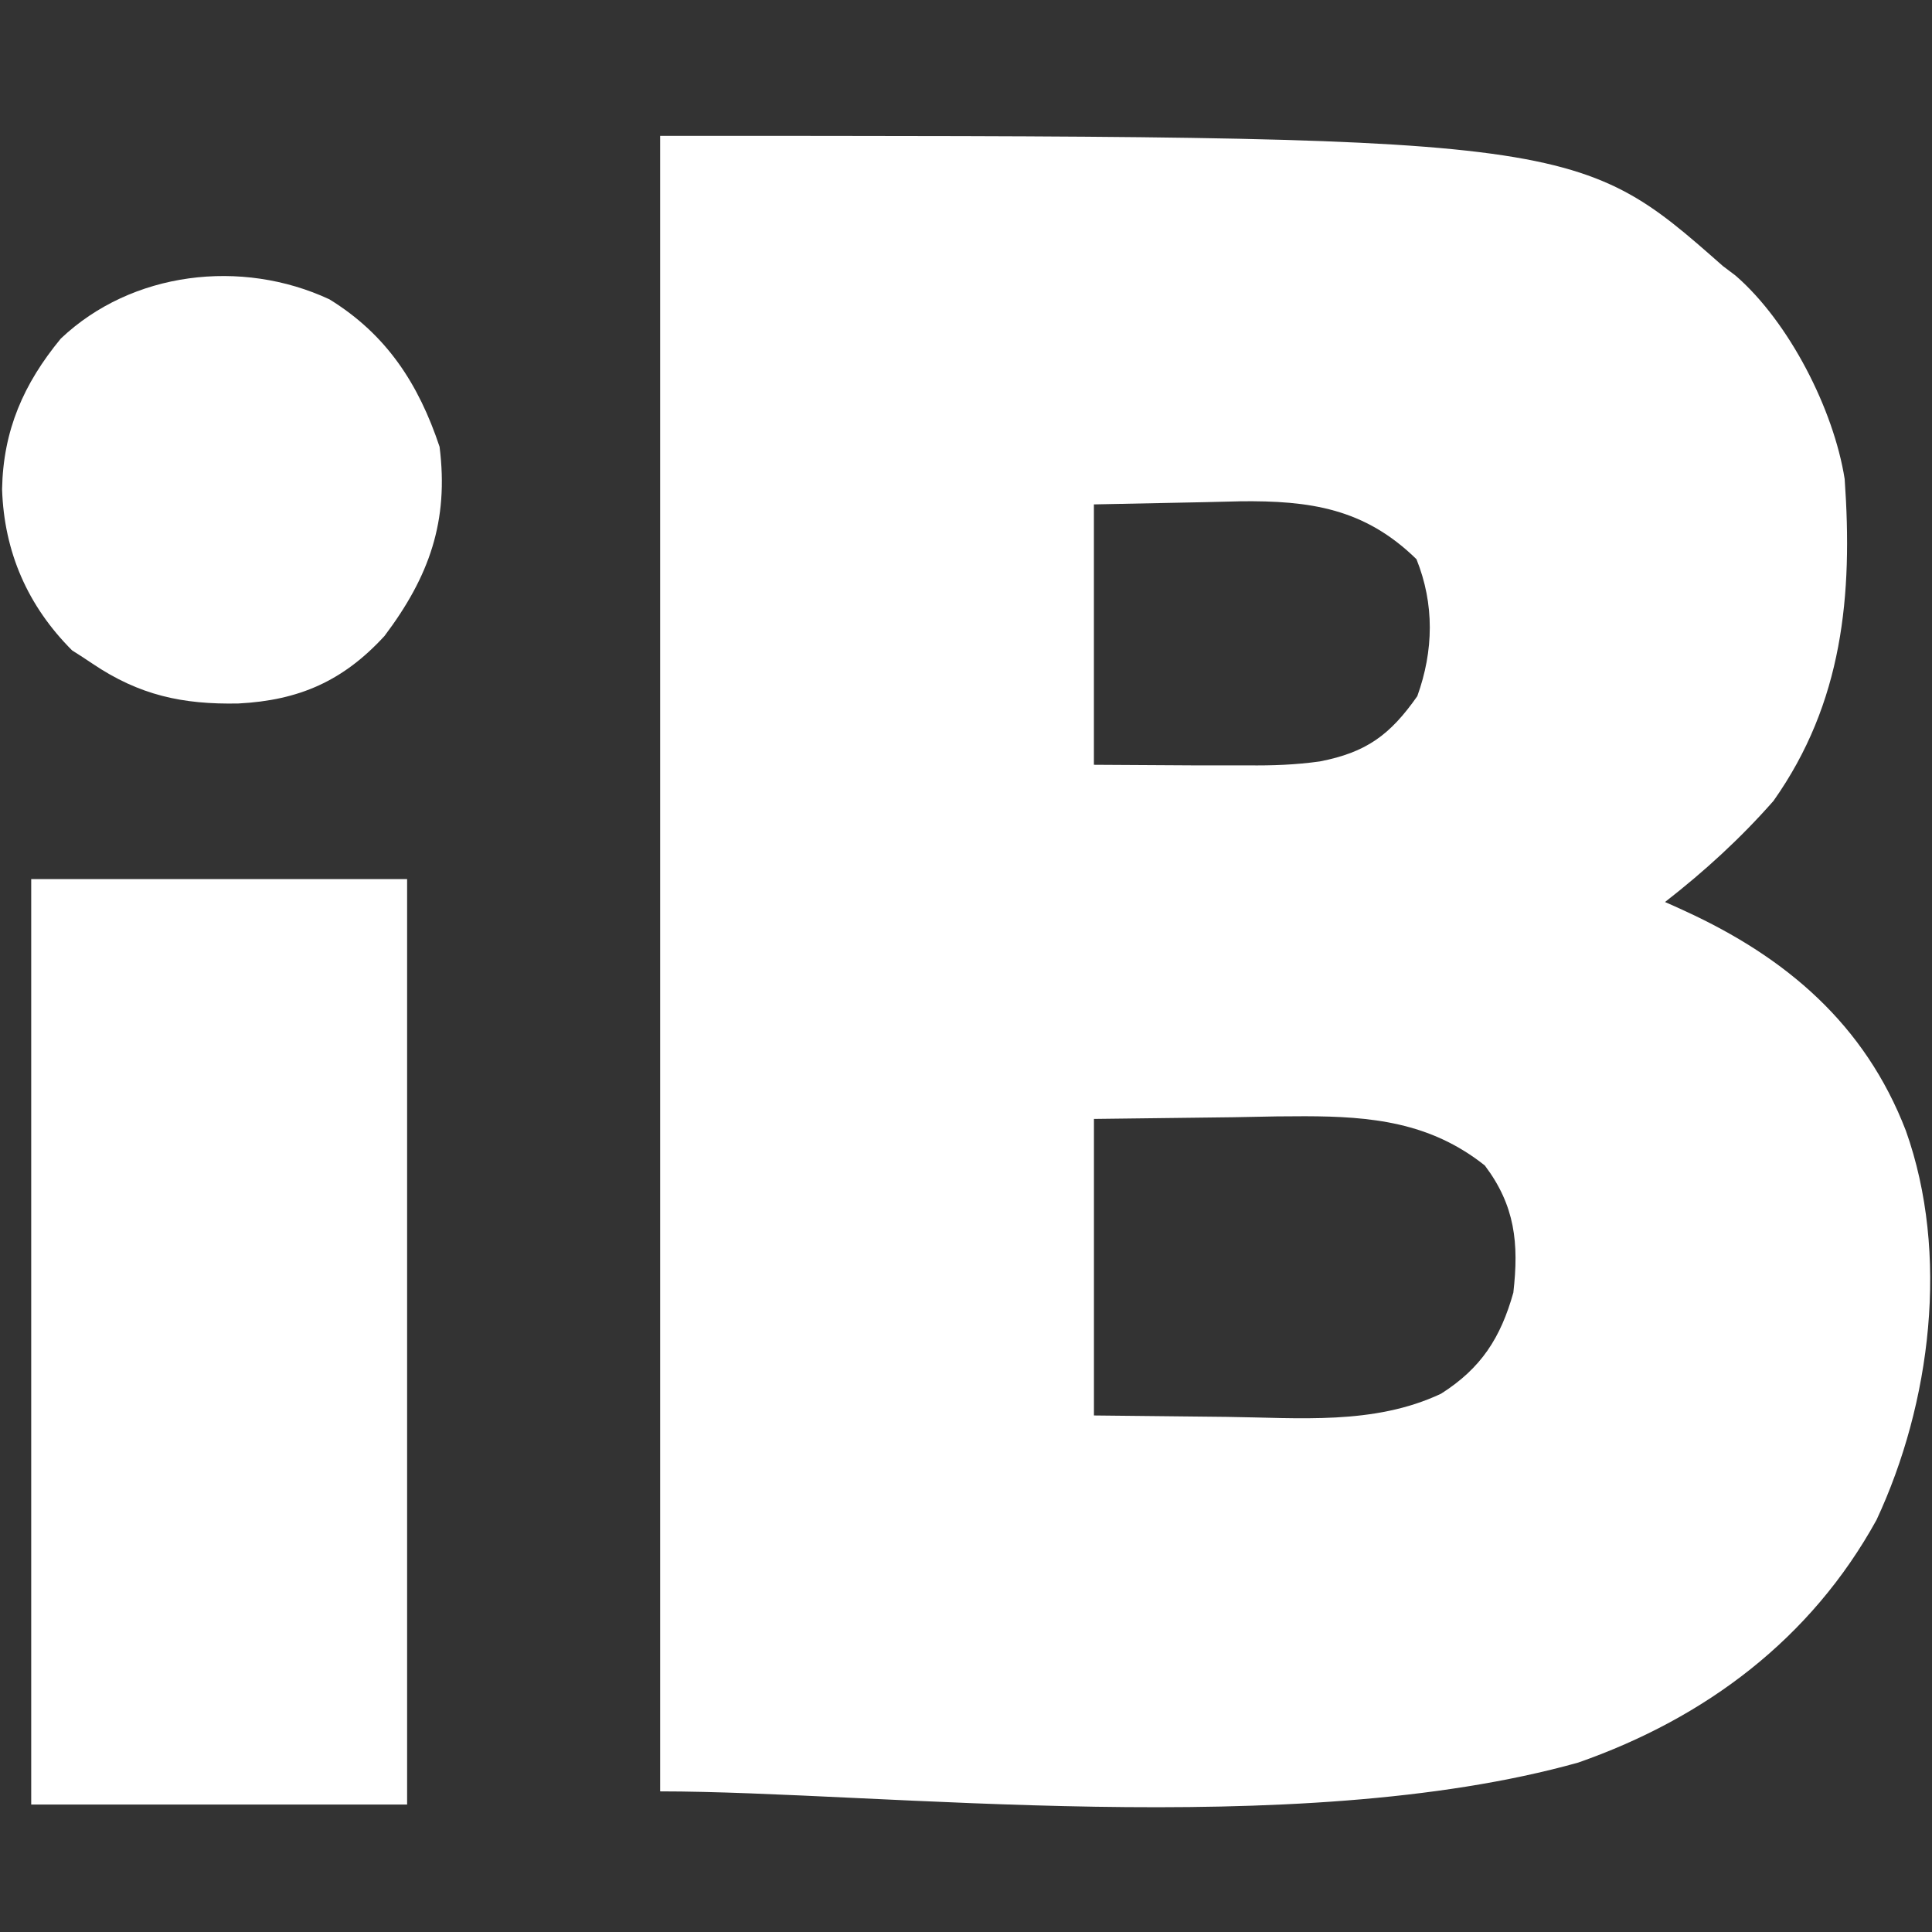<?xml version="1.0" encoding="UTF-8" standalone="no"?>
<svg
   viewBox="0 0 46.545 46.545"
   version="1.1"
   id="svg6"
   sodipodi:docname="icon_monochrome.svg"
   inkscape:version="1.3.2 (091e20e, 2023-11-25, custom)"
   width="512"
   height="512"
   xmlns:inkscape="http://www.inkscape.org/namespaces/inkscape"
   xmlns:sodipodi="http://sodipodi.sourceforge.net/DTD/sodipodi-0.dtd"
   xmlns="http://www.w3.org/2000/svg"
   xmlns:svg="http://www.w3.org/2000/svg">
  <rect x="0" y="0" width="46.545" height="46.545" fill="#333333" stroke="none"/>
  <defs
     id="defs6" />
  <sodipodi:namedview
     id="namedview6"
     pagecolor="#2dffff"
     bordercolor="#000000"
     borderopacity="0.25"
     inkscape:showpageshadow="2"
     inkscape:pageopacity="0.0"
     inkscape:pagecheckerboard="0"
     inkscape:deskcolor="#d1d1d1"
     inkscape:zoom="1.7324219"
     inkscape:cx="256"
     inkscape:cy="256"
     inkscape:window-width="1920"
     inkscape:window-height="1129"
     inkscape:window-x="-8"
     inkscape:window-y="-8"
     inkscape:window-maximized="1"
     inkscape:current-layer="surface1" />
  <g
     id="surface1">
    <path
       id="path2"
       style="fill:#ffffff;fill-opacity:1;fill-rule:nonzero;stroke:none;stroke-width:1.742"
       d="M 15.904,3.273 V 43.157 c 5.259,0 15.295,1.218 22.119,-0.694 3.069,-1.075 5.606,-2.98 7.185,-5.845 1.313,-2.81 1.762,-6.416 0.708,-9.376 -0.987,-2.565 -2.885,-4.178 -5.334,-5.3 -0.163,-0.075 -0.313,-0.143 -0.469,-0.211 0.953,-0.742 1.817,-1.531 2.613,-2.436 1.674,-2.368 1.912,-4.96 1.715,-7.756 C 44.175,9.859 43.1,7.756 41.814,6.641 41.712,6.566 41.61,6.484 41.507,6.409 37.949,3.273 37.949,3.273 15.904,3.273 Z m 13.962,8.804 c 1.694,-0.02 3.007,0.17 4.259,1.395 0.435,1.082 0.415,2.204 0.02,3.3 -0.653,0.932 -1.225,1.354 -2.347,1.572 -0.585,0.082 -1.143,0.102 -1.735,0.095 h -0.592 -0.742 c -1.177,-0.007 -1.177,-0.007 -2.375,-0.014 v -6.273 c 1.327,-0.027 1.327,-0.027 2.674,-0.054 0.279,-0.007 0.551,-0.014 0.837,-0.02 z m 1.582,14.815 c 1.574,0.004 3.008,0.139 4.324,1.187 0.728,0.966 0.823,1.871 0.687,3.062 -0.306,1.089 -0.776,1.823 -1.742,2.436 -1.619,0.762 -3.429,0.578 -5.164,0.558 -1.055,-0.014 -2.109,-0.02 -3.198,-0.034 v -7.144 c 1.109,-0.014 2.218,-0.027 3.361,-0.041 0.347,-0.007 0.694,-0.014 1.048,-0.02 0.23,-0.003 0.459,-0.004 0.684,-0.004 z" />
    <path
       style="fill:#ffffff;fill-opacity:1;fill-rule:nonzero;stroke:none;stroke-width:1.742"
       d="m 0.752,21.178 c 2.987,0 5.974,0 9.056,0 0,7.362 0,14.717 0,22.296 -2.987,0 -5.98,0 -9.056,0 0,-7.355 0,-14.71 0,-22.296 z m 0,0"
       id="path3" />
    <path
       style="fill:#ffffff;fill-opacity:1;fill-rule:nonzero;stroke:none;stroke-width:1.742"
       d="m 7.936,7.211 c 1.381,0.85 2.15,2.041 2.654,3.552 0.225,1.789 -0.245,3.123 -1.327,4.559 -0.993,1.082 -2.055,1.551 -3.518,1.626 C 4.398,16.975 3.357,16.75 2.227,15.988 2.071,15.88 1.907,15.778 1.737,15.669 0.669,14.6 0.098,13.301 0.05,11.784 0.077,10.368 0.567,9.246 1.465,8.157 3.173,6.538 5.82,6.225 7.936,7.211 Z m 0,0"
       id="path4" />
  </g>
</svg>

